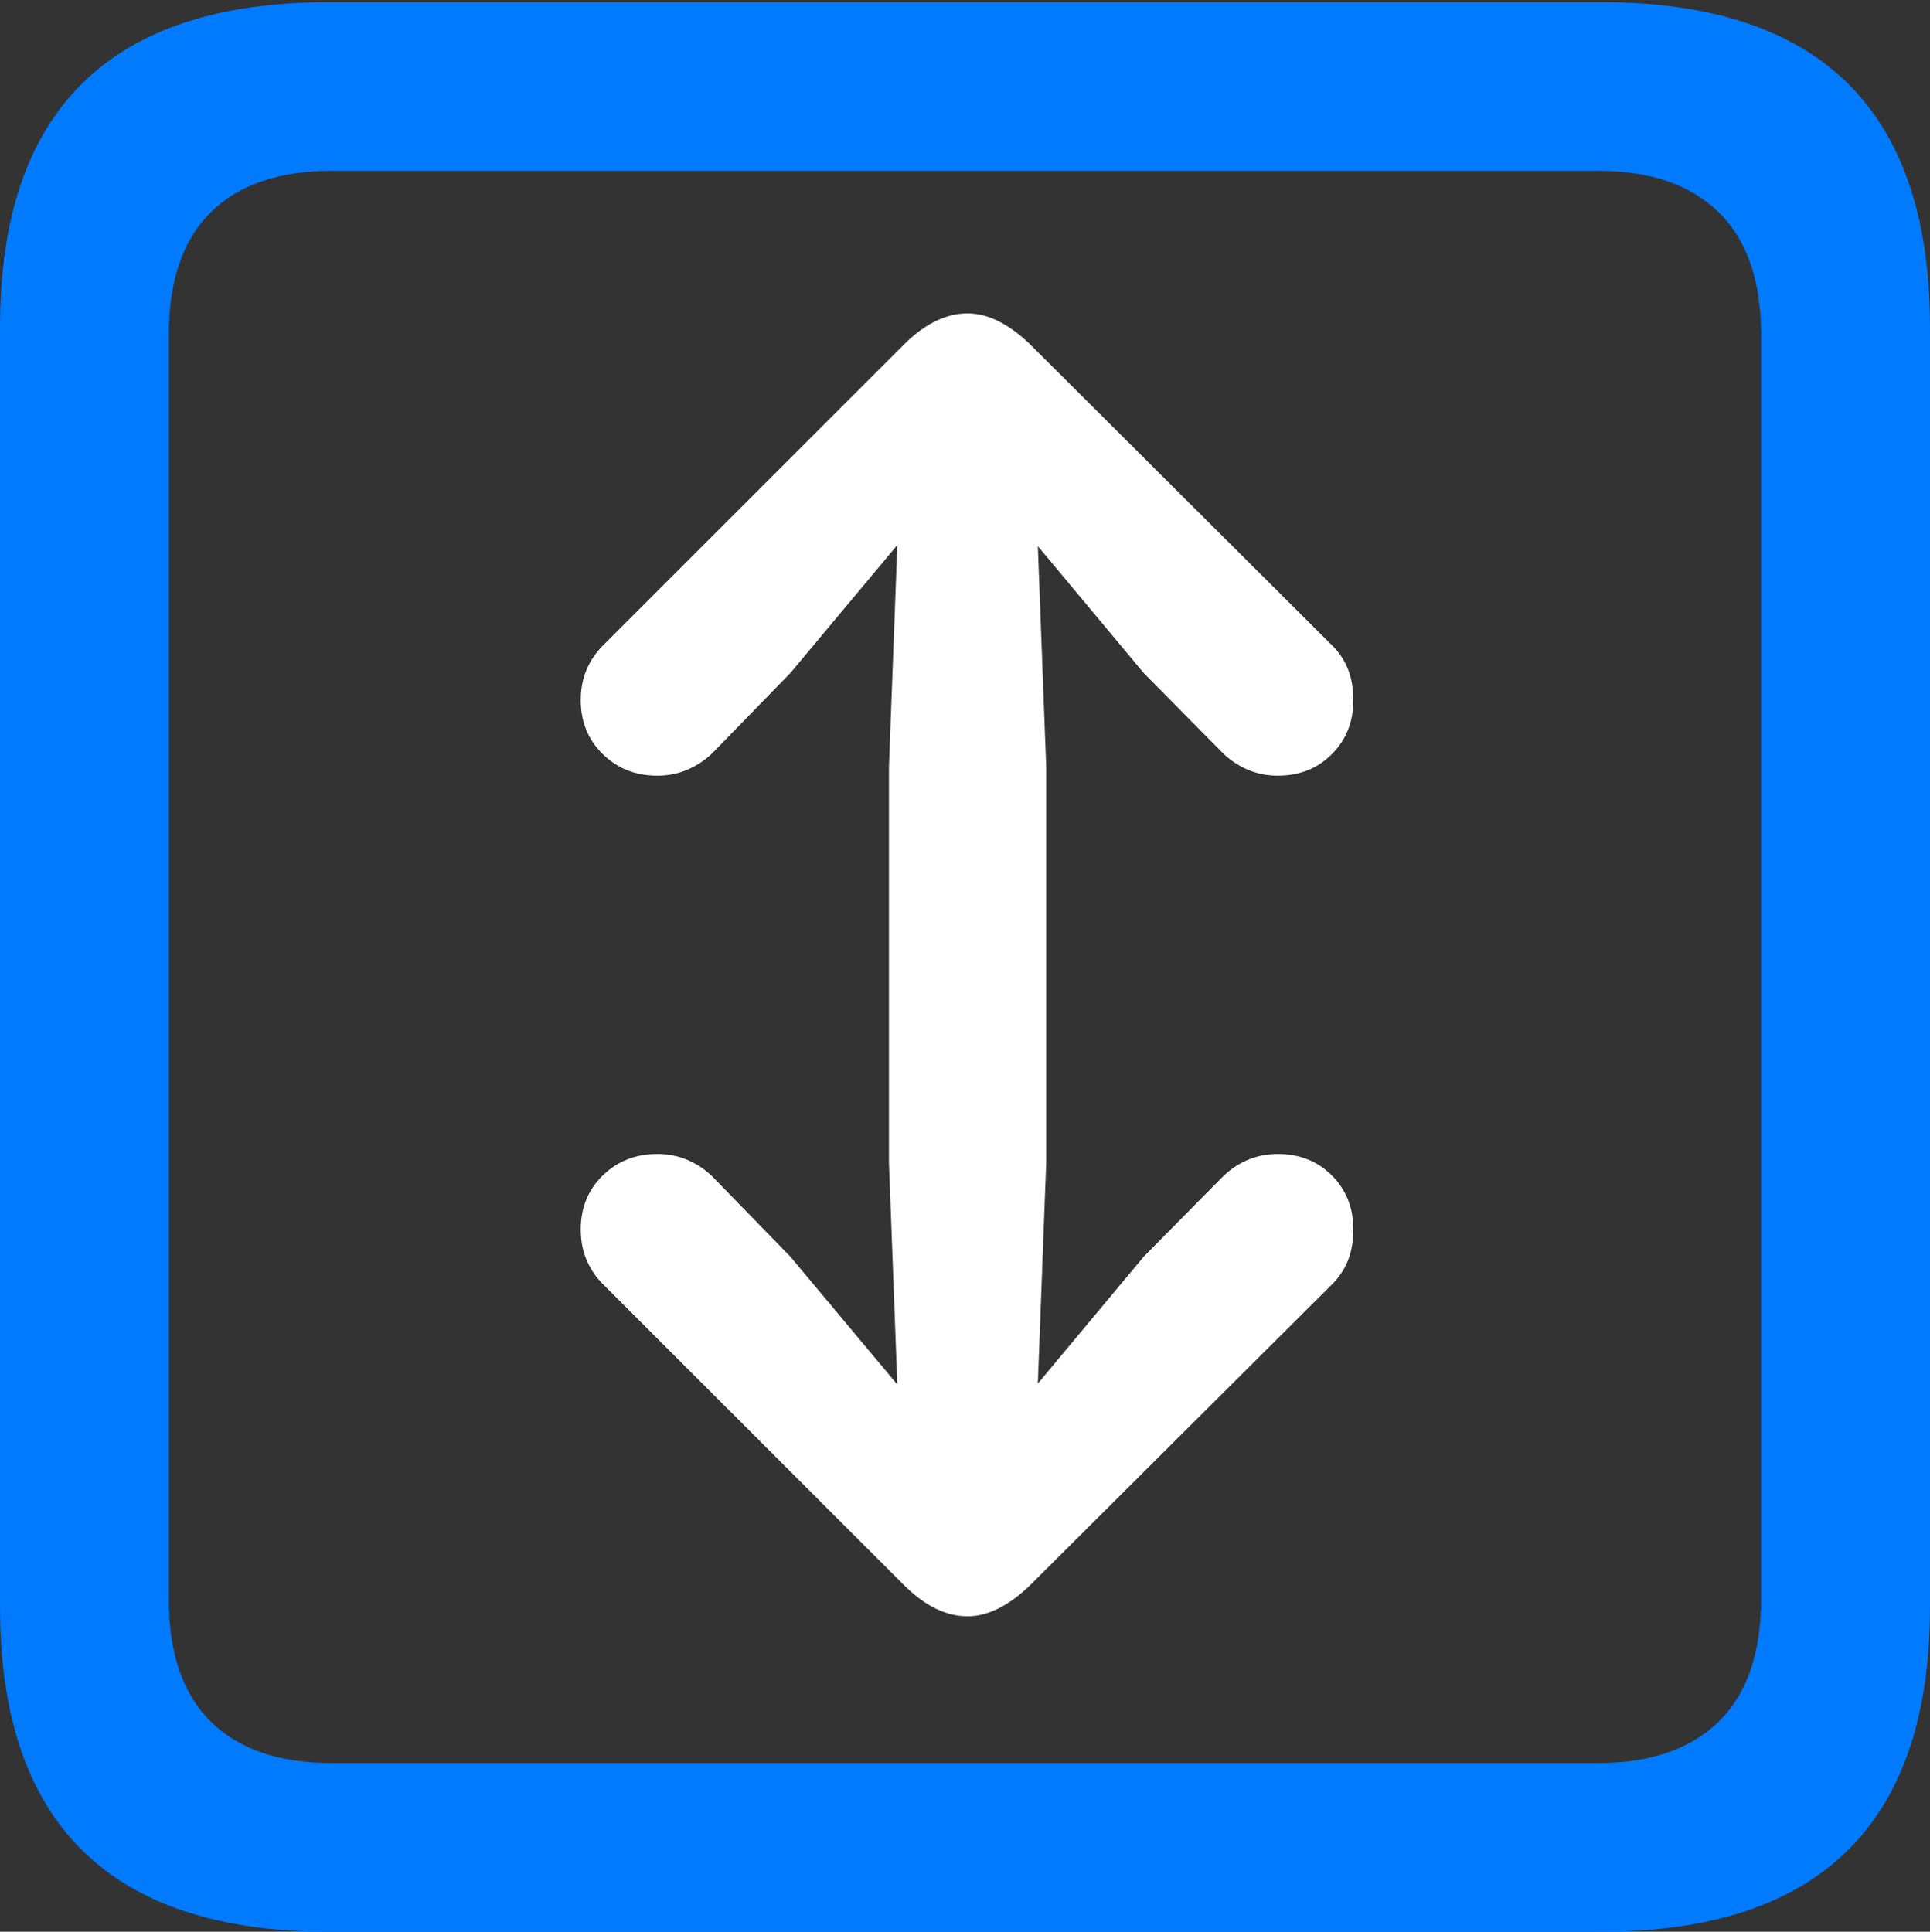 <?xml version="1.0" encoding="UTF-8"?>
<!--Generator: Apple Native CoreSVG 175.5-->
<!DOCTYPE svg
PUBLIC "-//W3C//DTD SVG 1.1//EN"
       "http://www.w3.org/Graphics/SVG/1.1/DTD/svg11.dtd">
<svg version="1.1" xmlns="http://www.w3.org/2000/svg" xmlns:xlink="http://www.w3.org/1999/xlink" width="17.979" height="17.998">
 <rect width="100%" height="100%" fill="#333333" stroke="none"/>
 <g>
  <rect height="17.998" opacity="0" width="17.979" x="0" y="0"/>
  <path d="M3.066 17.998L14.912 17.998Q16.445 17.998 17.212 17.241Q17.979 16.484 17.979 14.971L17.979 3.047Q17.979 1.533 17.212 0.776Q16.445 0.02 14.912 0.02L3.066 0.02Q1.533 0.02 0.767 0.776Q0 1.533 0 3.047L0 14.971Q0 16.484 0.767 17.241Q1.533 17.998 3.066 17.998ZM3.086 16.426Q2.354 16.426 1.963 16.04Q1.572 15.654 1.572 14.893L1.572 3.125Q1.572 2.363 1.963 1.978Q2.354 1.592 3.086 1.592L14.893 1.592Q15.615 1.592 16.011 1.978Q16.406 2.363 16.406 3.125L16.406 14.893Q16.406 15.654 16.011 16.04Q15.615 16.426 14.893 16.426Z" fill="#007aff"/>
  <path d="M9.014 2.92Q8.721 2.92 8.438 3.193L5.615 6.016Q5.518 6.113 5.464 6.24Q5.41 6.367 5.41 6.523Q5.41 6.826 5.615 7.026Q5.82 7.227 6.123 7.227Q6.279 7.227 6.411 7.168Q6.543 7.109 6.641 7.012L7.363 6.27L8.359 5.078L8.281 7.148L8.281 10.83L8.359 12.9L7.363 11.709L6.641 10.967Q6.543 10.869 6.411 10.81Q6.279 10.752 6.123 10.752Q5.82 10.752 5.615 10.952Q5.41 11.152 5.41 11.455Q5.41 11.611 5.464 11.738Q5.518 11.865 5.615 11.963L8.438 14.785Q8.721 15.059 9.014 15.059Q9.287 15.059 9.58 14.785L12.412 11.963Q12.51 11.865 12.559 11.738Q12.607 11.611 12.607 11.455Q12.607 11.152 12.407 10.952Q12.207 10.752 11.904 10.752Q11.748 10.752 11.616 10.81Q11.484 10.869 11.387 10.967L10.654 11.709L9.668 12.891L9.746 10.83L9.746 7.148L9.668 5.088L10.654 6.27L11.387 7.012Q11.484 7.109 11.616 7.168Q11.748 7.227 11.904 7.227Q12.207 7.227 12.407 7.026Q12.607 6.826 12.607 6.523Q12.607 6.367 12.559 6.24Q12.51 6.113 12.412 6.016L9.58 3.193Q9.287 2.92 9.014 2.92Z" fill="#ffffff"/>
 </g>
</svg>
